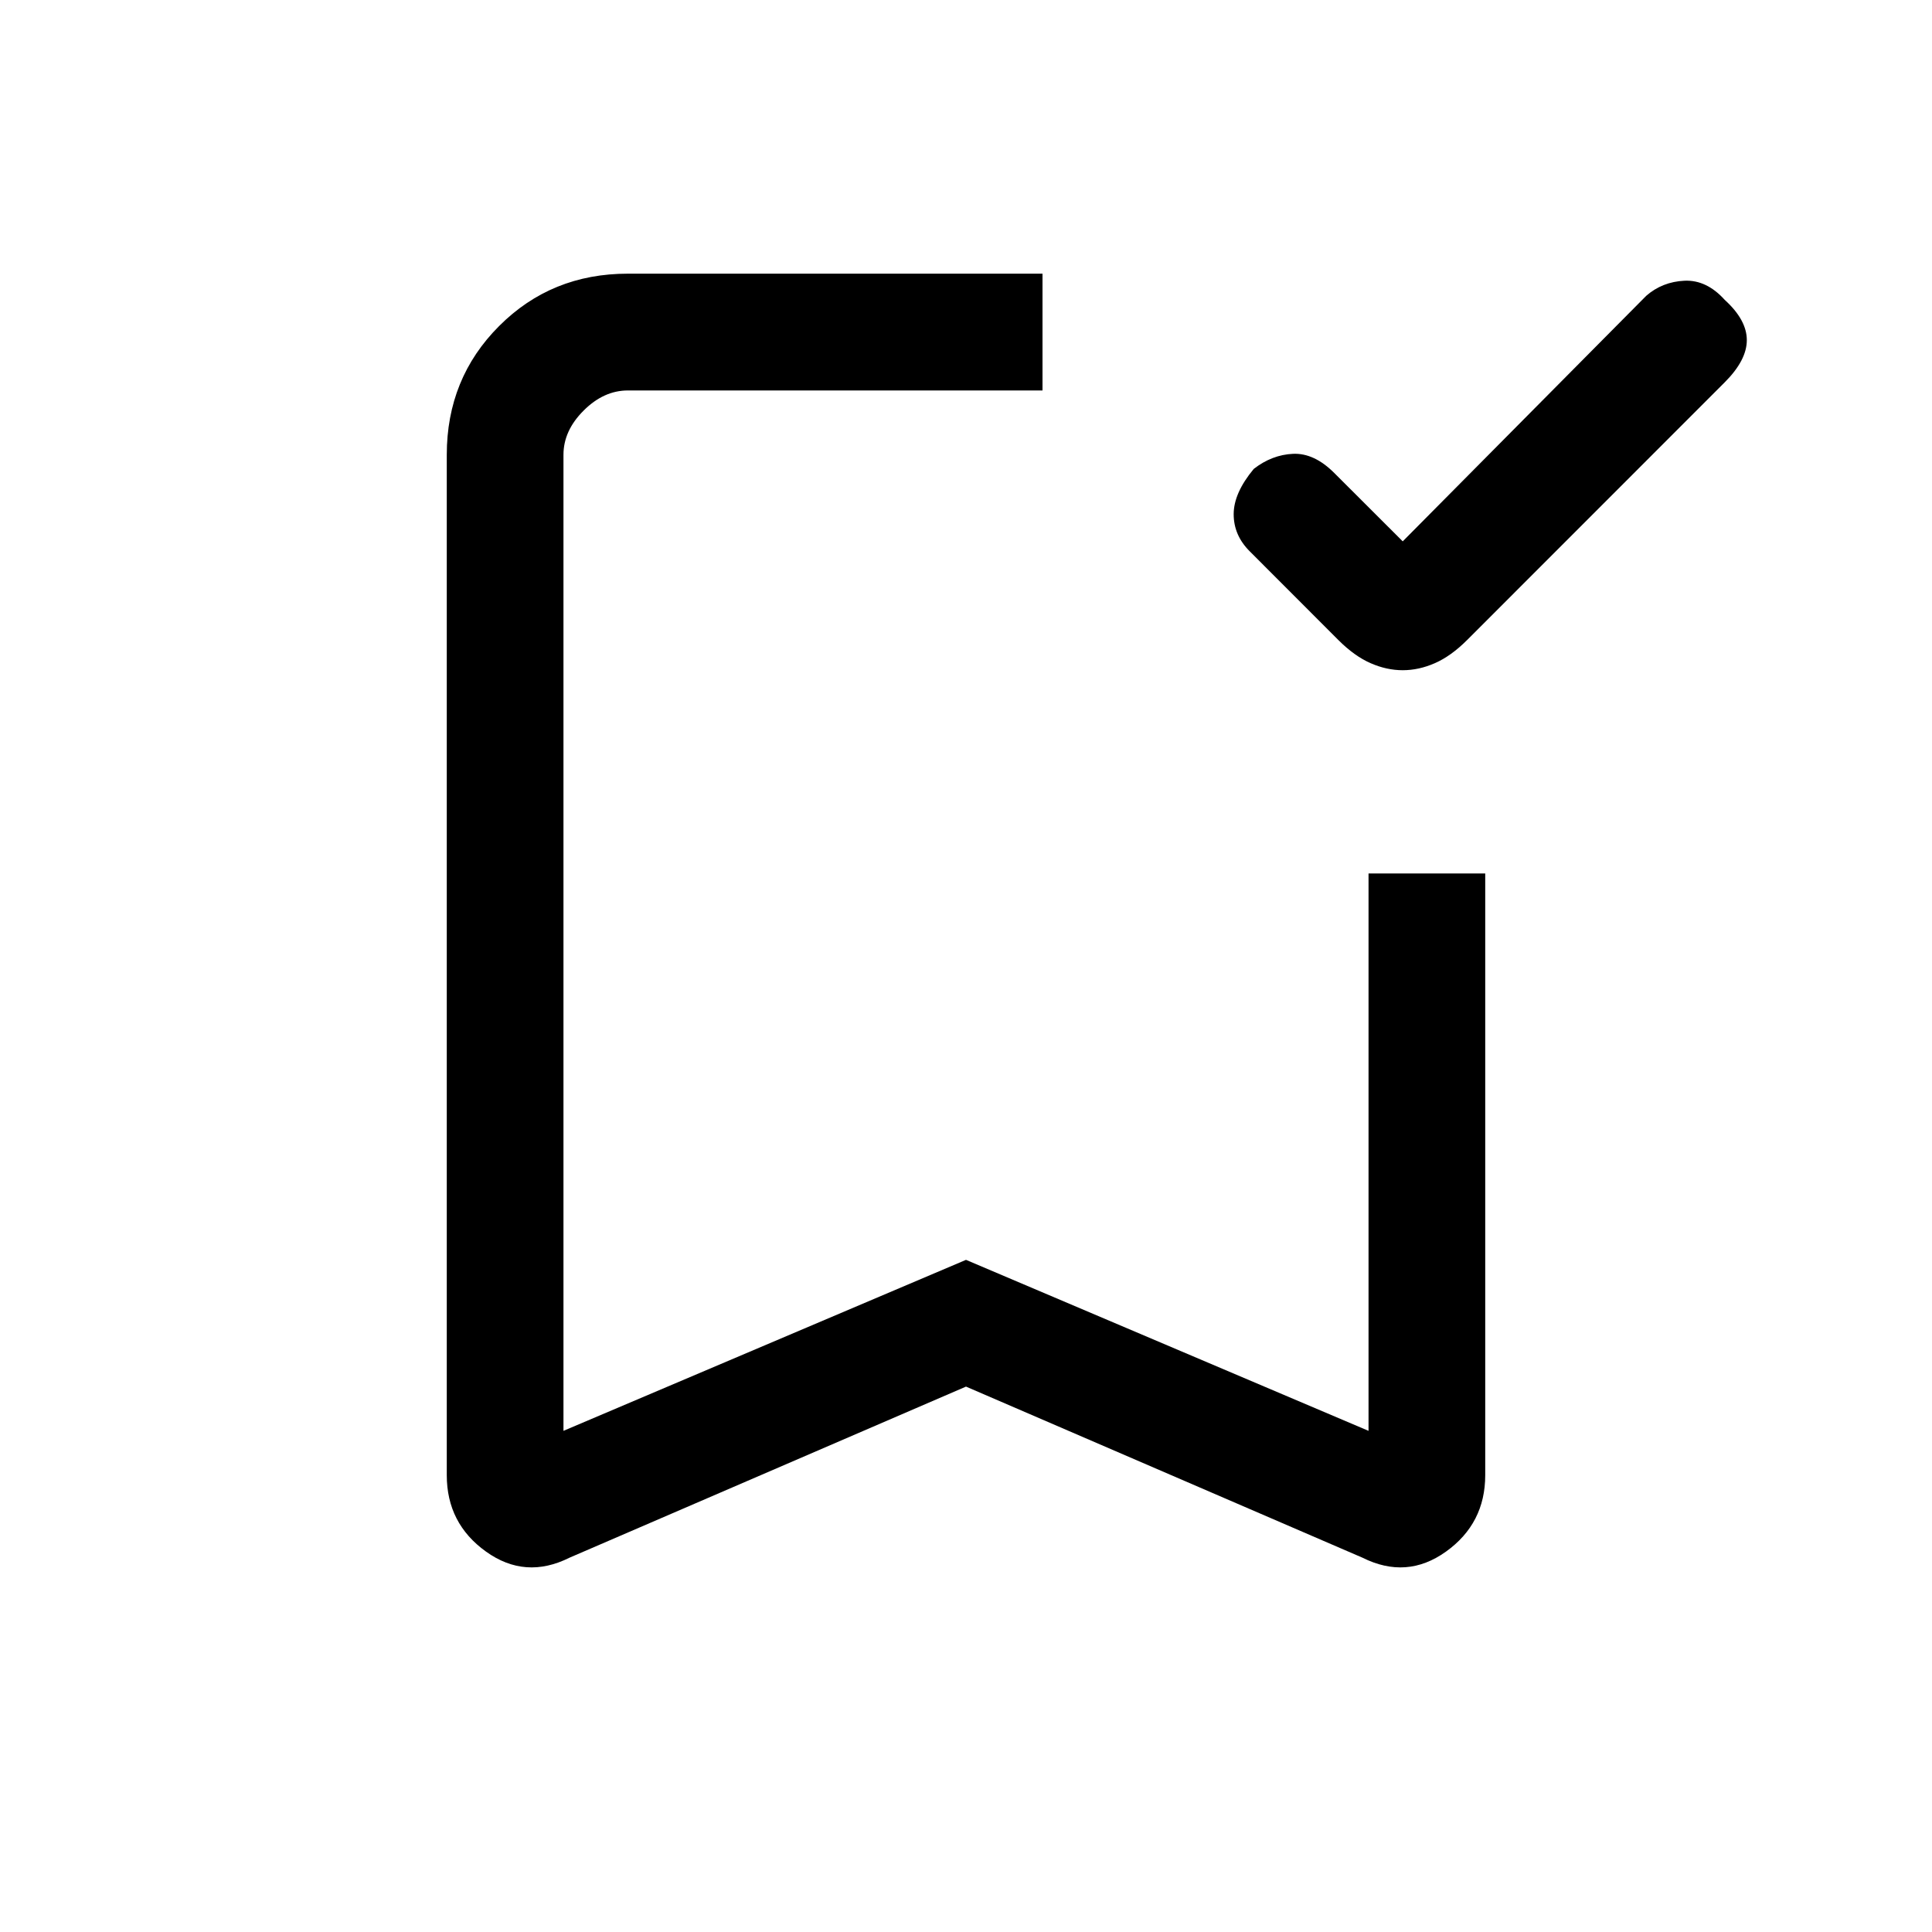 <svg xmlns="http://www.w3.org/2000/svg" height="20" width="20"><path d="M14.521 6.938Q14.354 6.938 14.188 6.865Q14.021 6.792 13.854 6.625L12.938 5.708Q12.771 5.542 12.771 5.323Q12.771 5.104 12.979 4.854Q13.167 4.708 13.385 4.698Q13.604 4.688 13.812 4.896L14.521 5.604L17.042 3.062Q17.208 2.917 17.438 2.906Q17.667 2.896 17.854 3.104Q18.083 3.312 18.083 3.521Q18.083 3.729 17.854 3.958L15.188 6.625Q15.021 6.792 14.854 6.865Q14.688 6.938 14.521 6.938ZM5.896 16.125Q5.438 16.354 5.031 16.062Q4.625 15.771 4.625 15.271V4.708Q4.625 3.917 5.167 3.375Q5.708 2.833 6.5 2.833H10.792Q10.792 3.208 10.792 3.438Q10.792 3.667 10.792 4.042H6.5Q6.25 4.042 6.042 4.25Q5.833 4.458 5.833 4.708V14.812L10 13.042L14.167 14.812V9.042Q14.542 9.042 14.771 9.042Q15 9.042 15.375 9.042V15.271Q15.375 15.771 14.969 16.062Q14.562 16.354 14.104 16.125L10 14.354ZM5.833 4.042Q5.833 4.042 6.042 4.042Q6.25 4.042 6.5 4.042H10.792Q10.792 4.042 10.792 4.042Q10.792 4.042 10.792 4.042Q10.792 4.042 10.792 4.042Q10.792 4.042 10.792 4.042H10Z"/></svg>